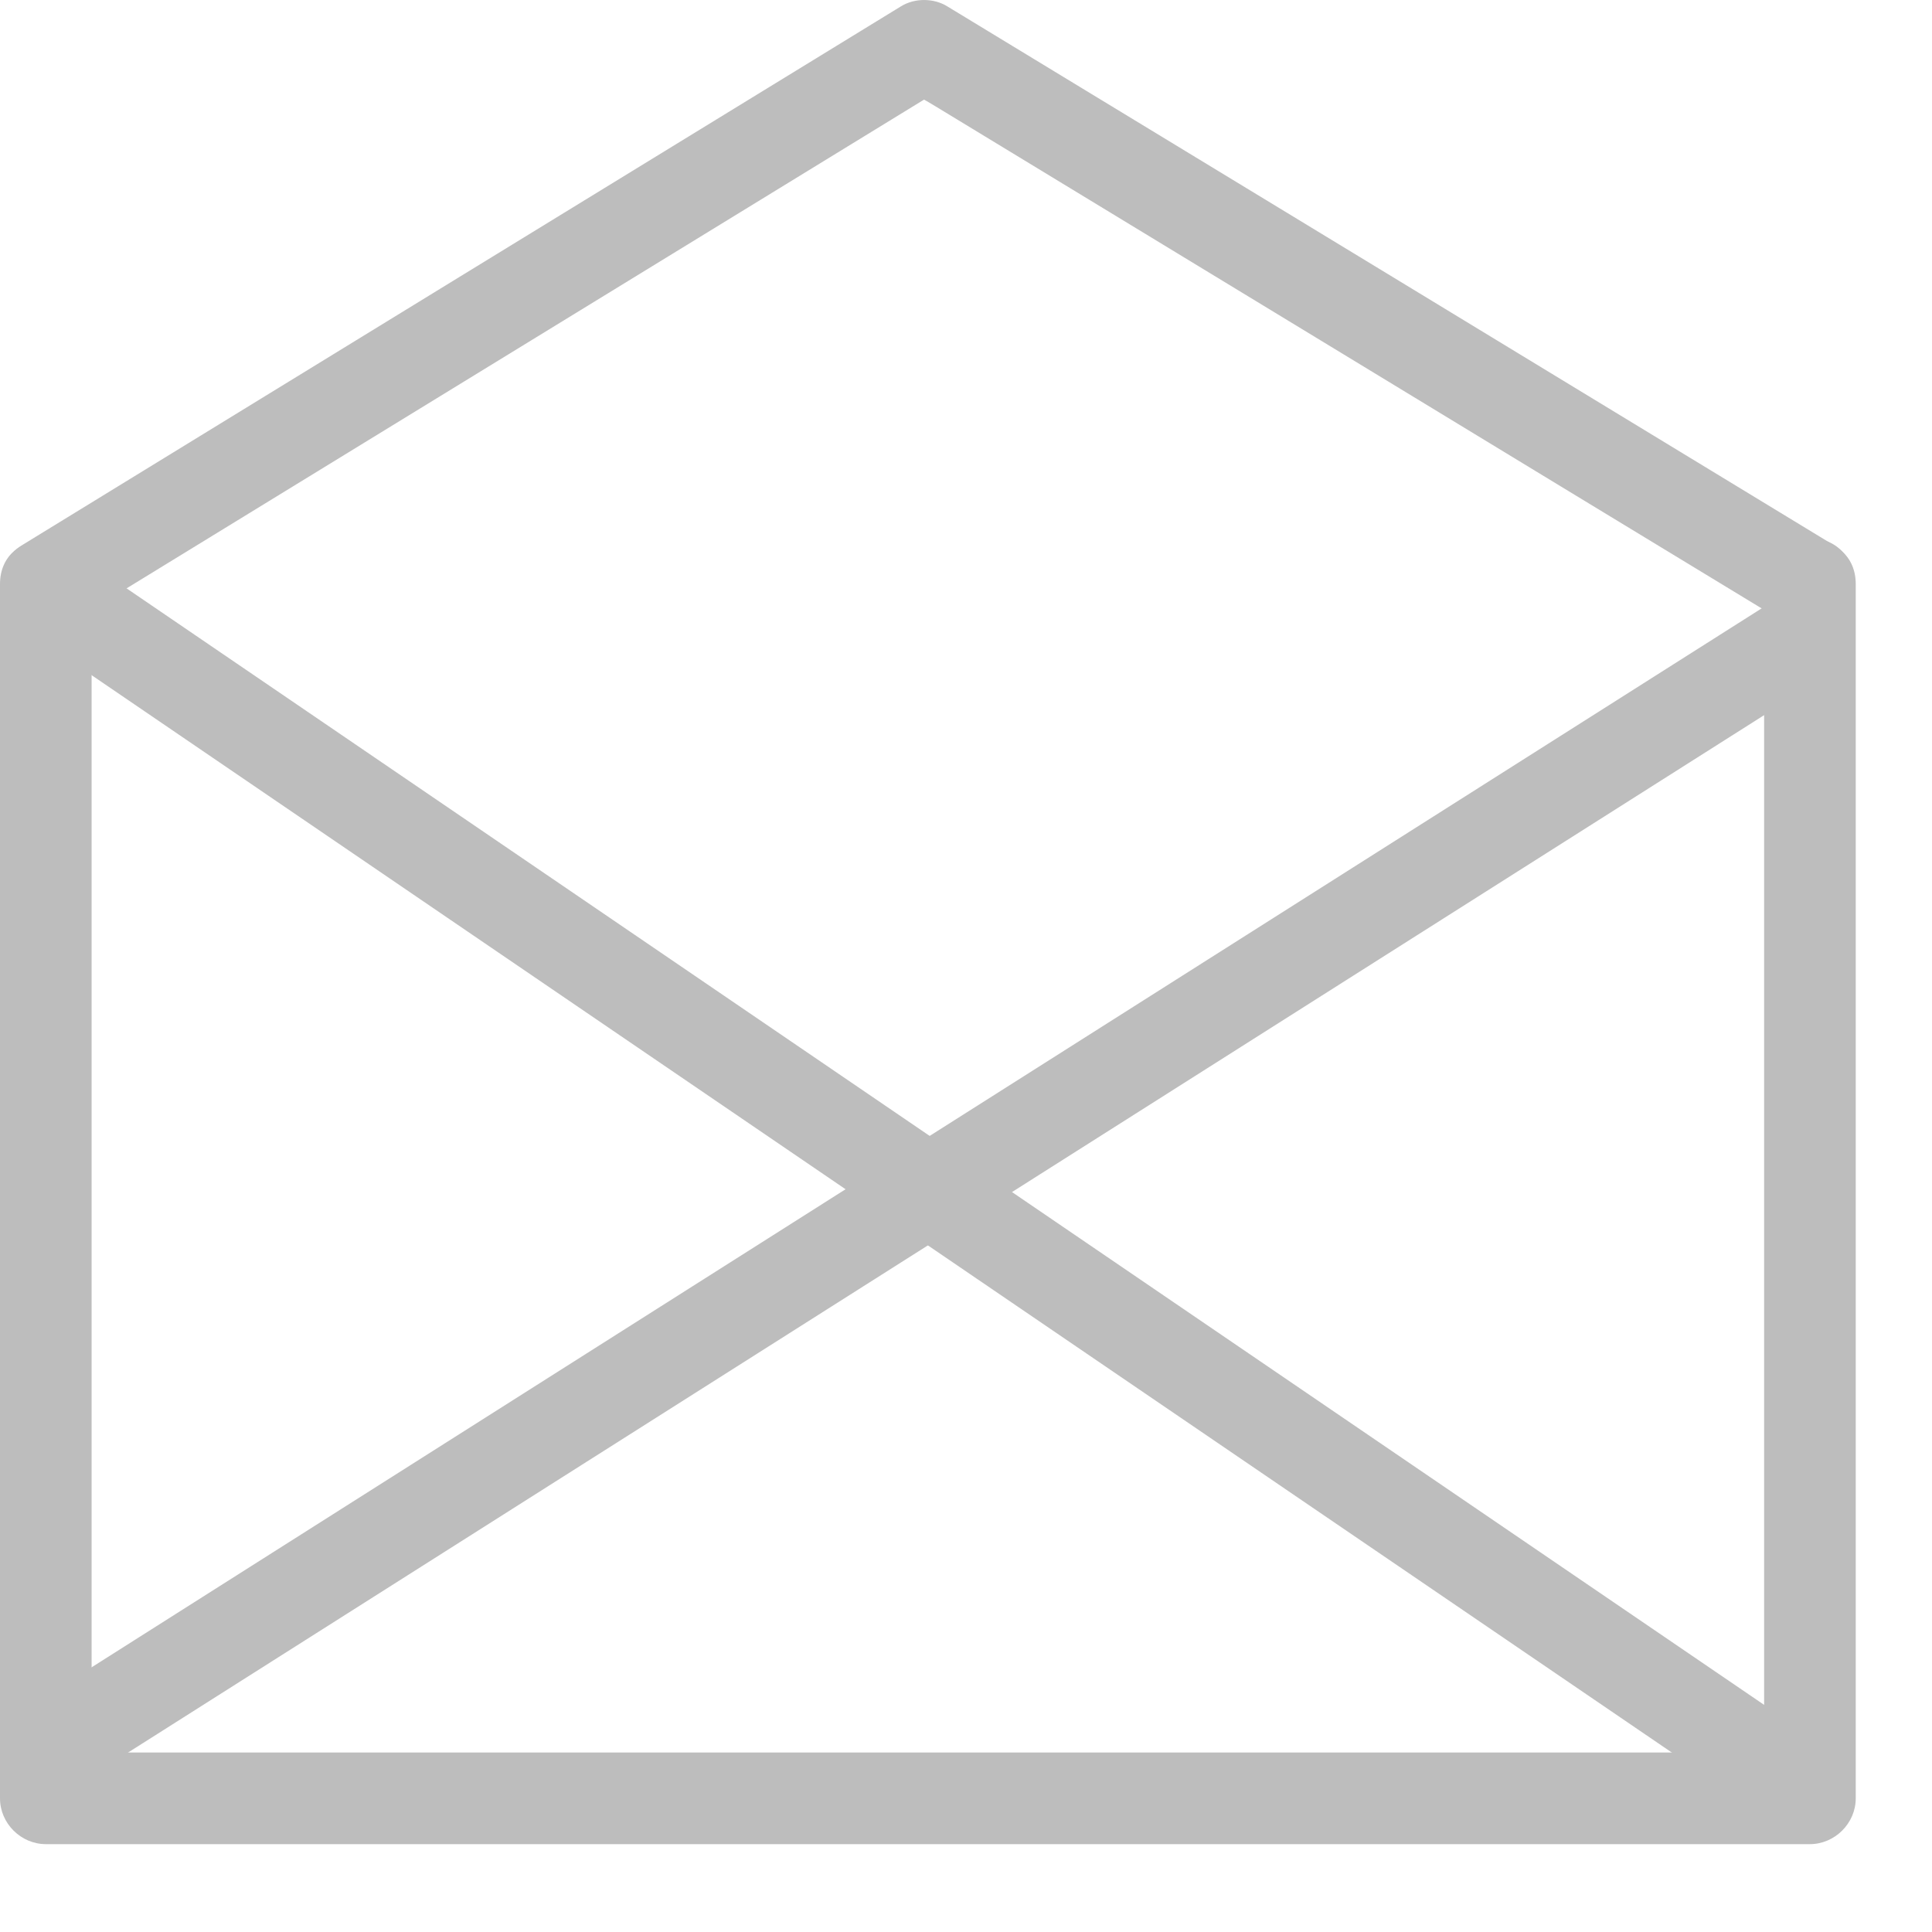<svg width="19" height="19" viewBox="0 0 19 19" fill="none" xmlns="http://www.w3.org/2000/svg">
<path d="M17.799 6.195C18.382 6.195 18.382 5.294 17.799 5.294C17.217 5.294 17.219 6.195 17.799 6.195Z" fill="#BDBDBD"/>
<path d="M17.349 5.744C17.349 9.725 17.349 13.706 17.349 17.686C17.499 17.536 17.649 17.386 17.799 17.235C12.016 17.235 6.234 17.235 0.451 17.235C0.601 17.386 0.751 17.536 0.901 17.686C0.901 13.706 0.901 9.724 0.901 5.744C0.901 5.163 0 5.163 0 5.744C0 9.725 0 13.706 0 17.686C0 17.931 0.205 18.136 0.451 18.136C6.234 18.136 12.016 18.136 17.799 18.136C18.044 18.136 18.25 17.931 18.25 17.686C18.25 13.706 18.25 9.724 18.25 5.744C18.25 5.163 17.349 5.163 17.349 5.744Z" fill="#BDBDBD"/>
<path d="M0.599 6.434C6.105 10.189 11.614 13.944 17.122 17.699C17.603 18.027 18.052 17.246 17.576 16.921C12.069 13.166 6.561 9.41 1.054 5.656C0.572 5.327 0.123 6.108 0.599 6.434Z" fill="#BDBDBD"/>
<path d="M17.342 5.972C11.712 9.541 6.082 13.111 0.453 16.681C-0.036 16.992 0.415 17.772 0.908 17.458C6.538 13.889 12.168 10.319 17.797 6.749C18.286 6.44 17.834 5.659 17.342 5.972Z" fill="#BDBDBD"/>
<path d="M0.679 6.133C3.551 4.373 6.422 2.613 9.294 0.853C8.993 1.038 8.716 0.751 9.194 1.042C9.49 1.222 9.786 1.401 10.081 1.581C11.127 2.217 12.171 2.852 13.217 3.487C14.668 4.37 16.121 5.252 17.573 6.134C18.071 6.437 18.524 5.658 18.027 5.357C15.124 3.592 12.22 1.826 9.315 0.062C9.182 -0.02 8.996 -0.021 8.861 0.062C5.982 1.826 3.103 3.591 0.224 5.357C-0.271 5.659 0.181 6.438 0.679 6.133Z" fill="#BDBDBD"/>
</svg>
